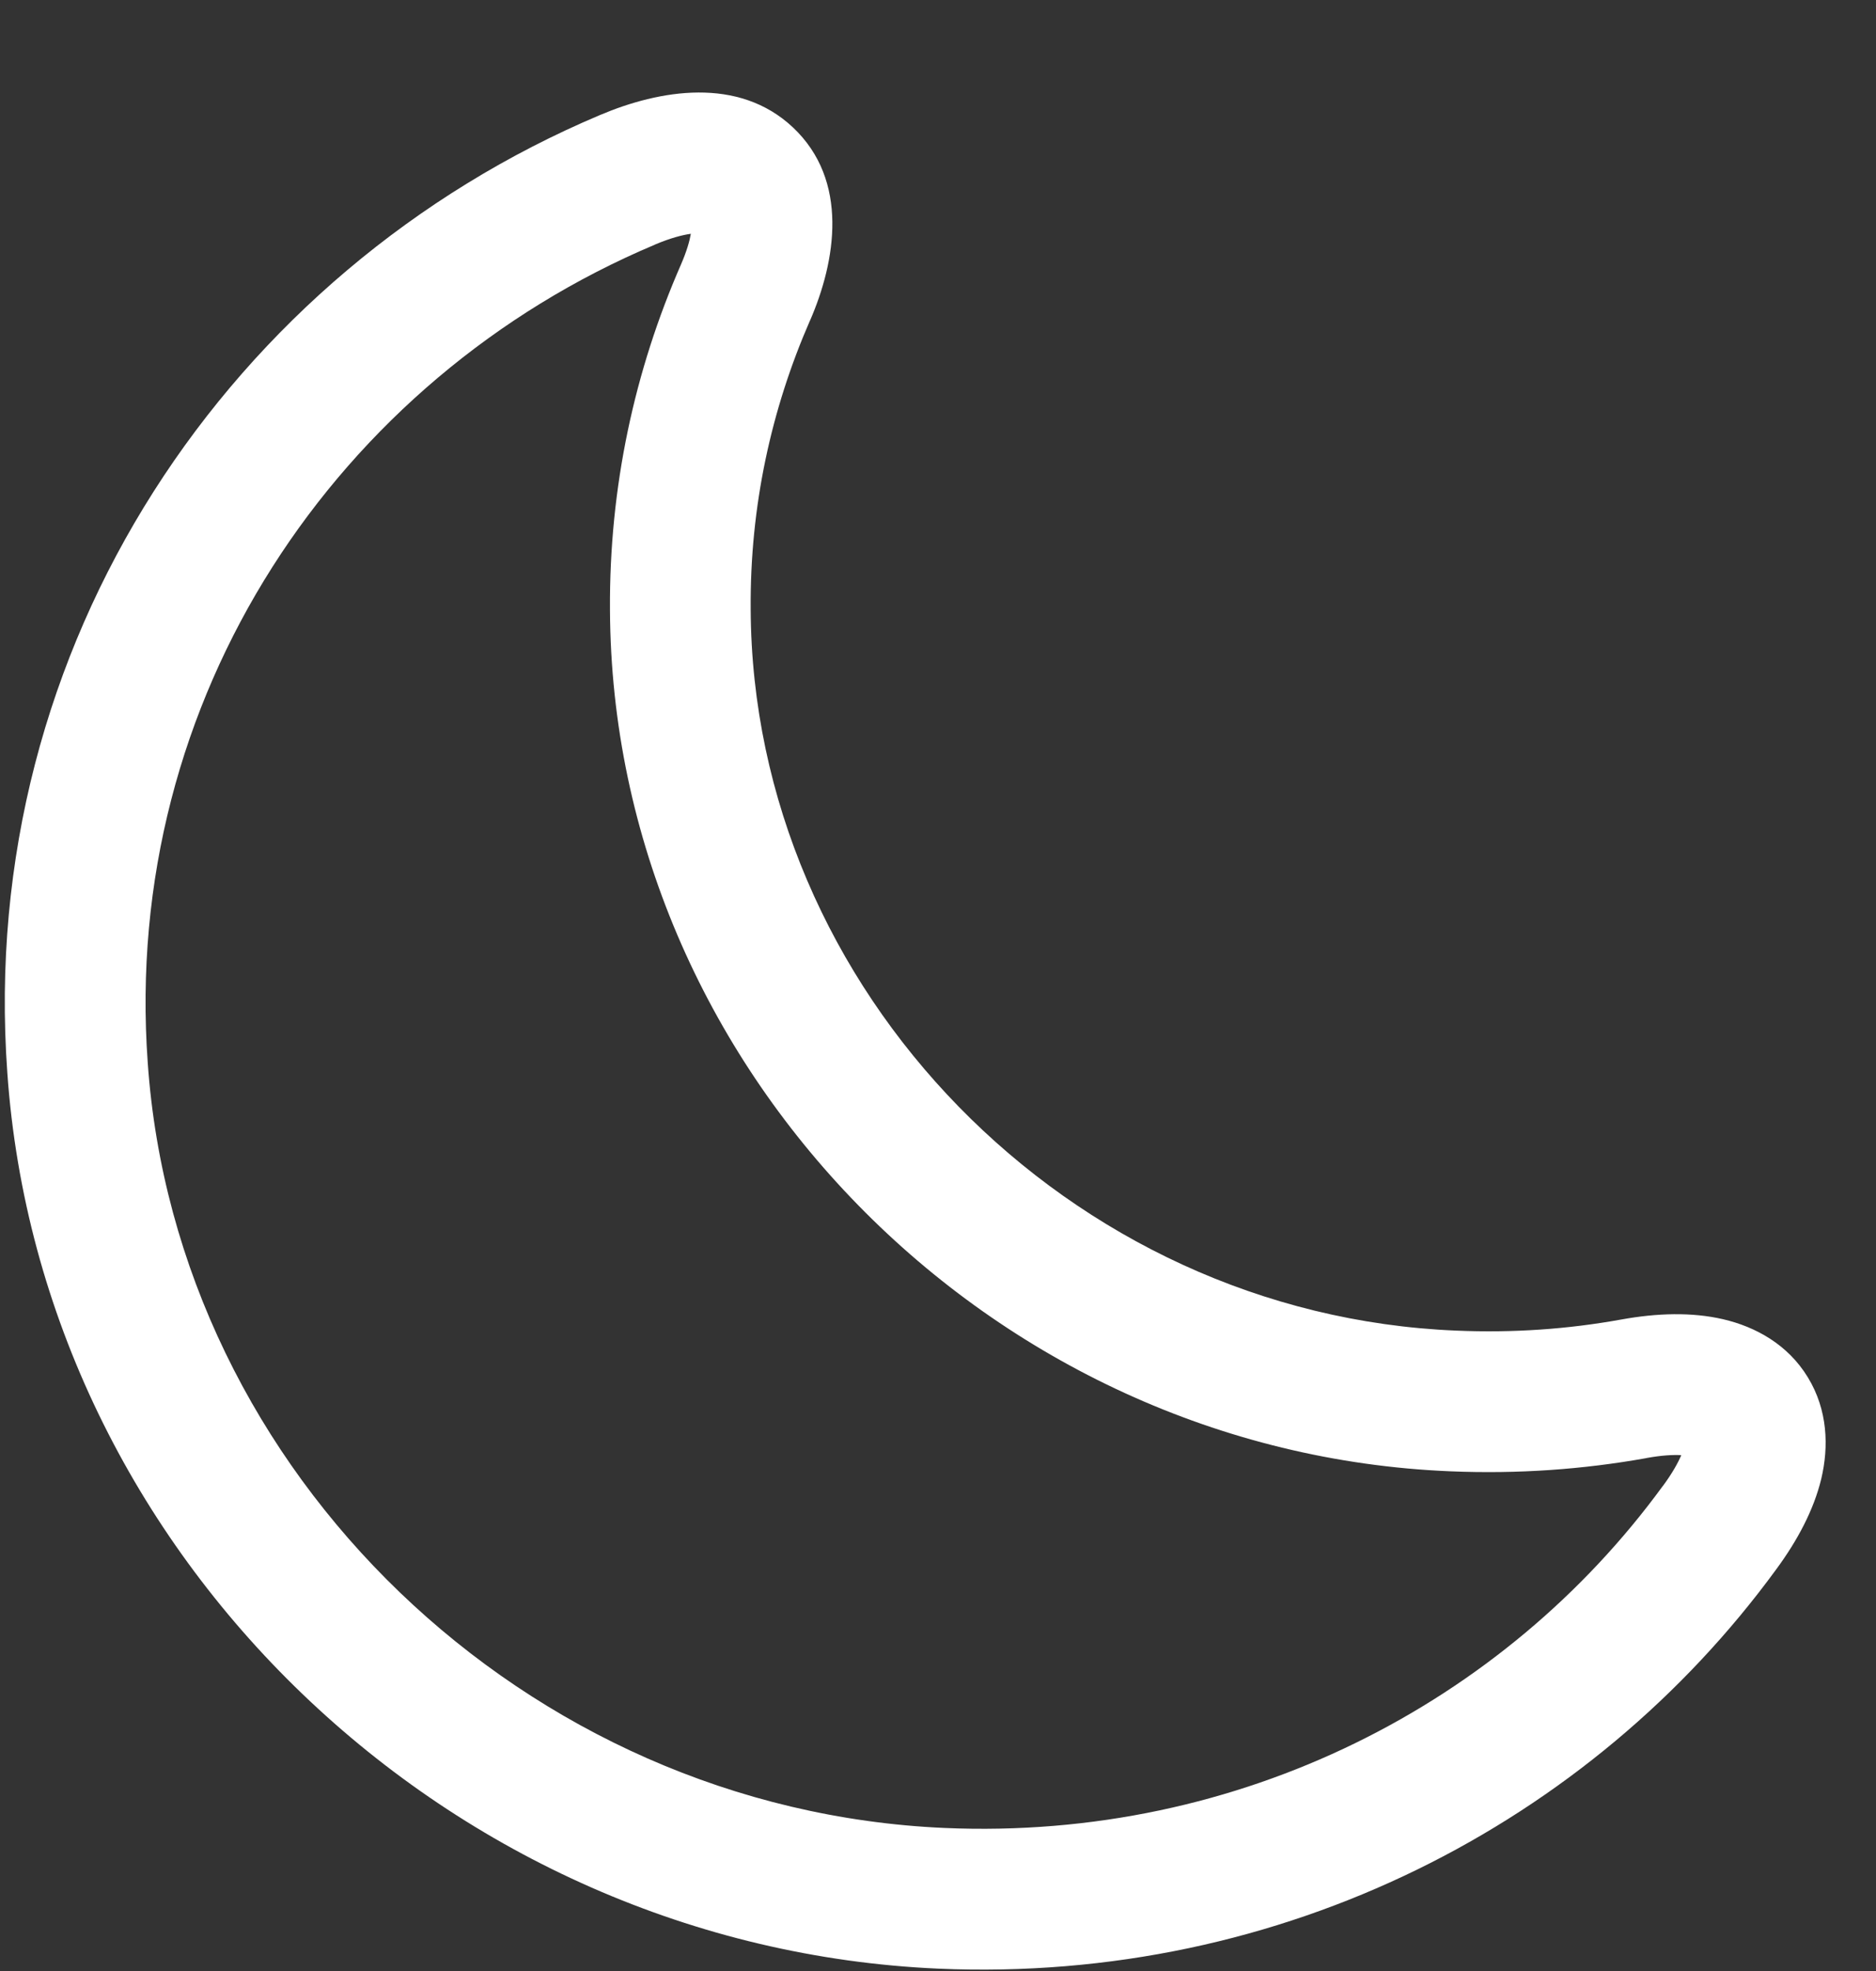 <svg width="20" height="21" viewBox="0 0 20 21" fill="none" xmlns="http://www.w3.org/2000/svg">
<rect x="0" y="0" width="20" height="21" fill="#333333" stroke="none"/>
<path fill-rule="evenodd" clip-rule="evenodd" d="M8.453 1.357C9.056 1.924 8.911 2.783 8.635 3.417L8.634 3.418C8.222 4.361 7.995 5.394 8.003 6.487L8.003 6.49C8.02 10.546 11.393 14.008 15.524 14.177L15.524 14.177C16.134 14.203 16.717 14.161 17.283 14.059C17.662 13.99 18.035 13.978 18.371 14.056C18.714 14.136 19.059 14.323 19.273 14.674C19.487 15.024 19.497 15.415 19.417 15.754C19.337 16.087 19.163 16.413 18.936 16.721C16.961 19.423 13.673 21.134 10.004 20.975L10.004 20.975C4.797 20.746 0.439 16.581 0.078 11.429C-0.251 6.862 2.46 2.885 6.398 1.225C7.031 0.957 7.872 0.811 8.453 1.357ZM7.365 2.491C7.277 2.503 7.15 2.535 6.982 2.606L6.981 2.607C3.595 4.034 1.294 7.437 1.575 11.322L1.575 11.323C1.88 15.695 5.604 19.28 10.069 19.476C13.224 19.613 16.039 18.143 17.726 15.834L17.729 15.831C17.83 15.694 17.89 15.584 17.924 15.504C17.839 15.499 17.716 15.505 17.551 15.535L17.549 15.536C16.876 15.656 16.183 15.706 15.462 15.676C10.55 15.475 6.524 11.374 6.503 6.498C6.494 5.187 6.766 3.946 7.26 2.818C7.322 2.675 7.352 2.567 7.365 2.491ZM7.487 2.489C7.487 2.489 7.487 2.489 7.486 2.488L7.487 2.489Z" fill="white"/>
</svg>
